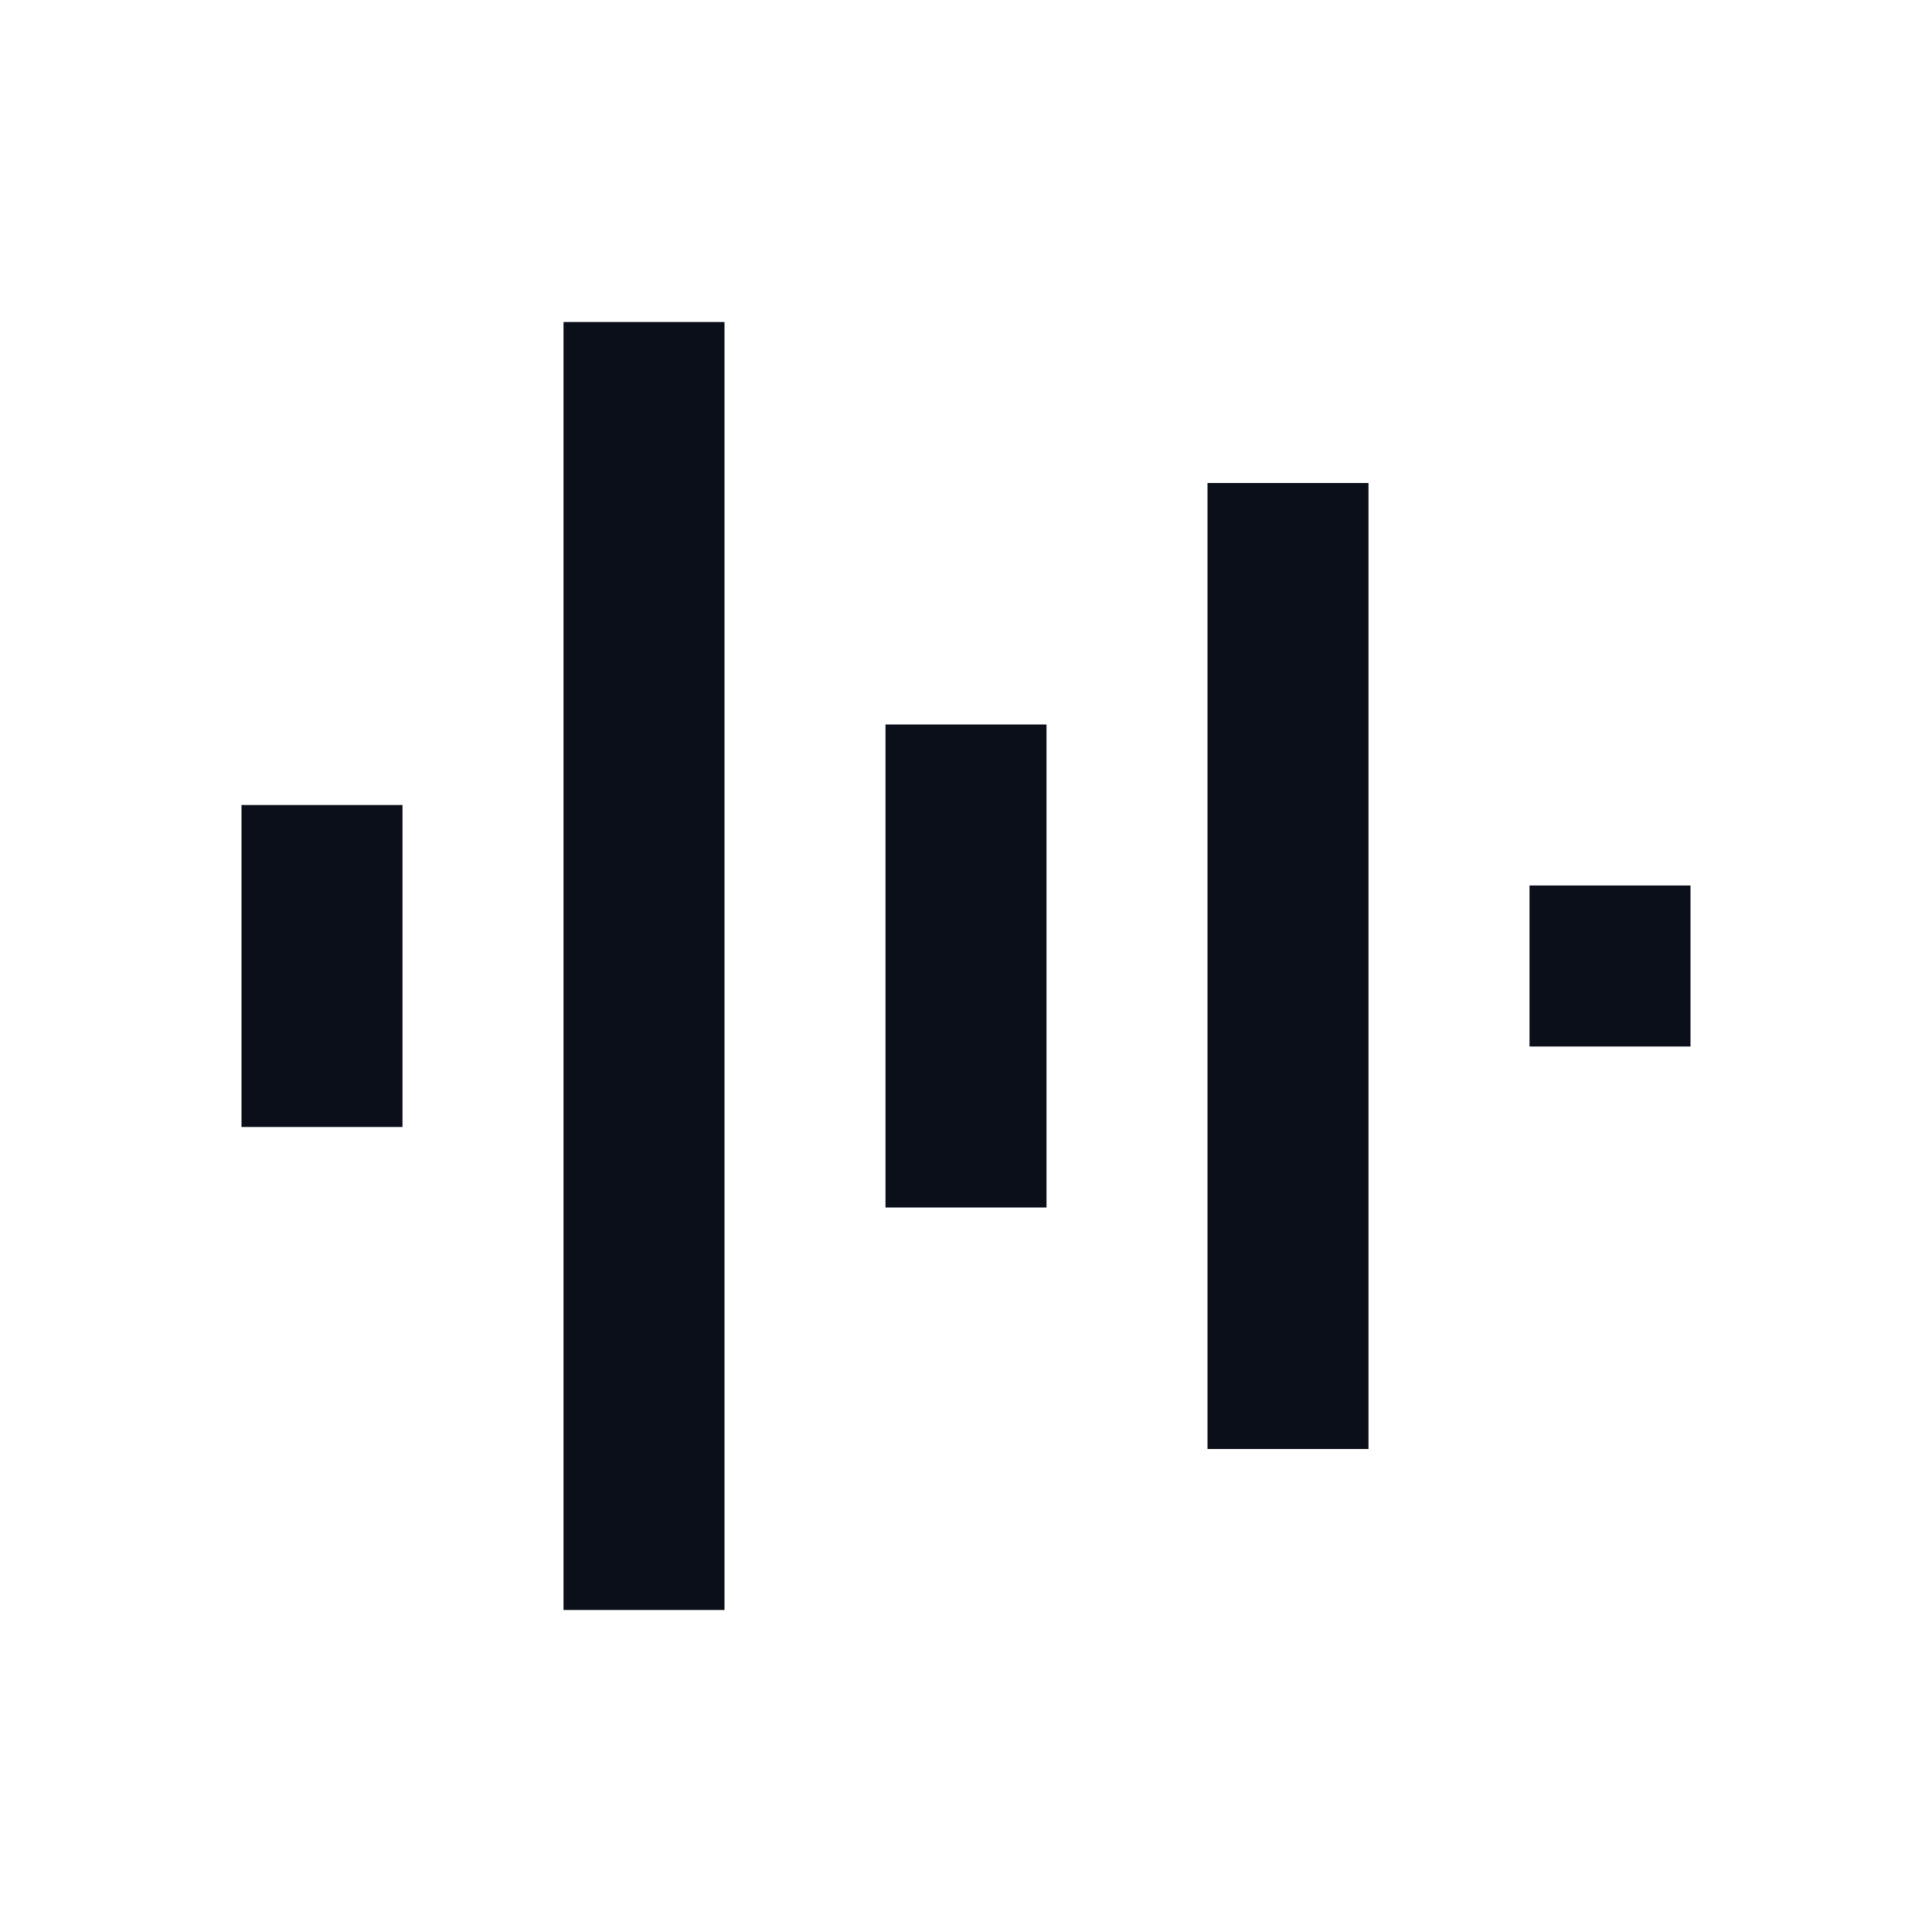 <svg width="24" height="24" viewBox="0 0 24 24" fill="none" xmlns="http://www.w3.org/2000/svg">
<path d="M11 9H13V15H11V9ZM15 6H17V18H15V6ZM7 4H9V20H7V4ZM19 11H21V13H19V11ZM3 10H5V14H3V10Z" fill="#0B0F19"/>
</svg>
